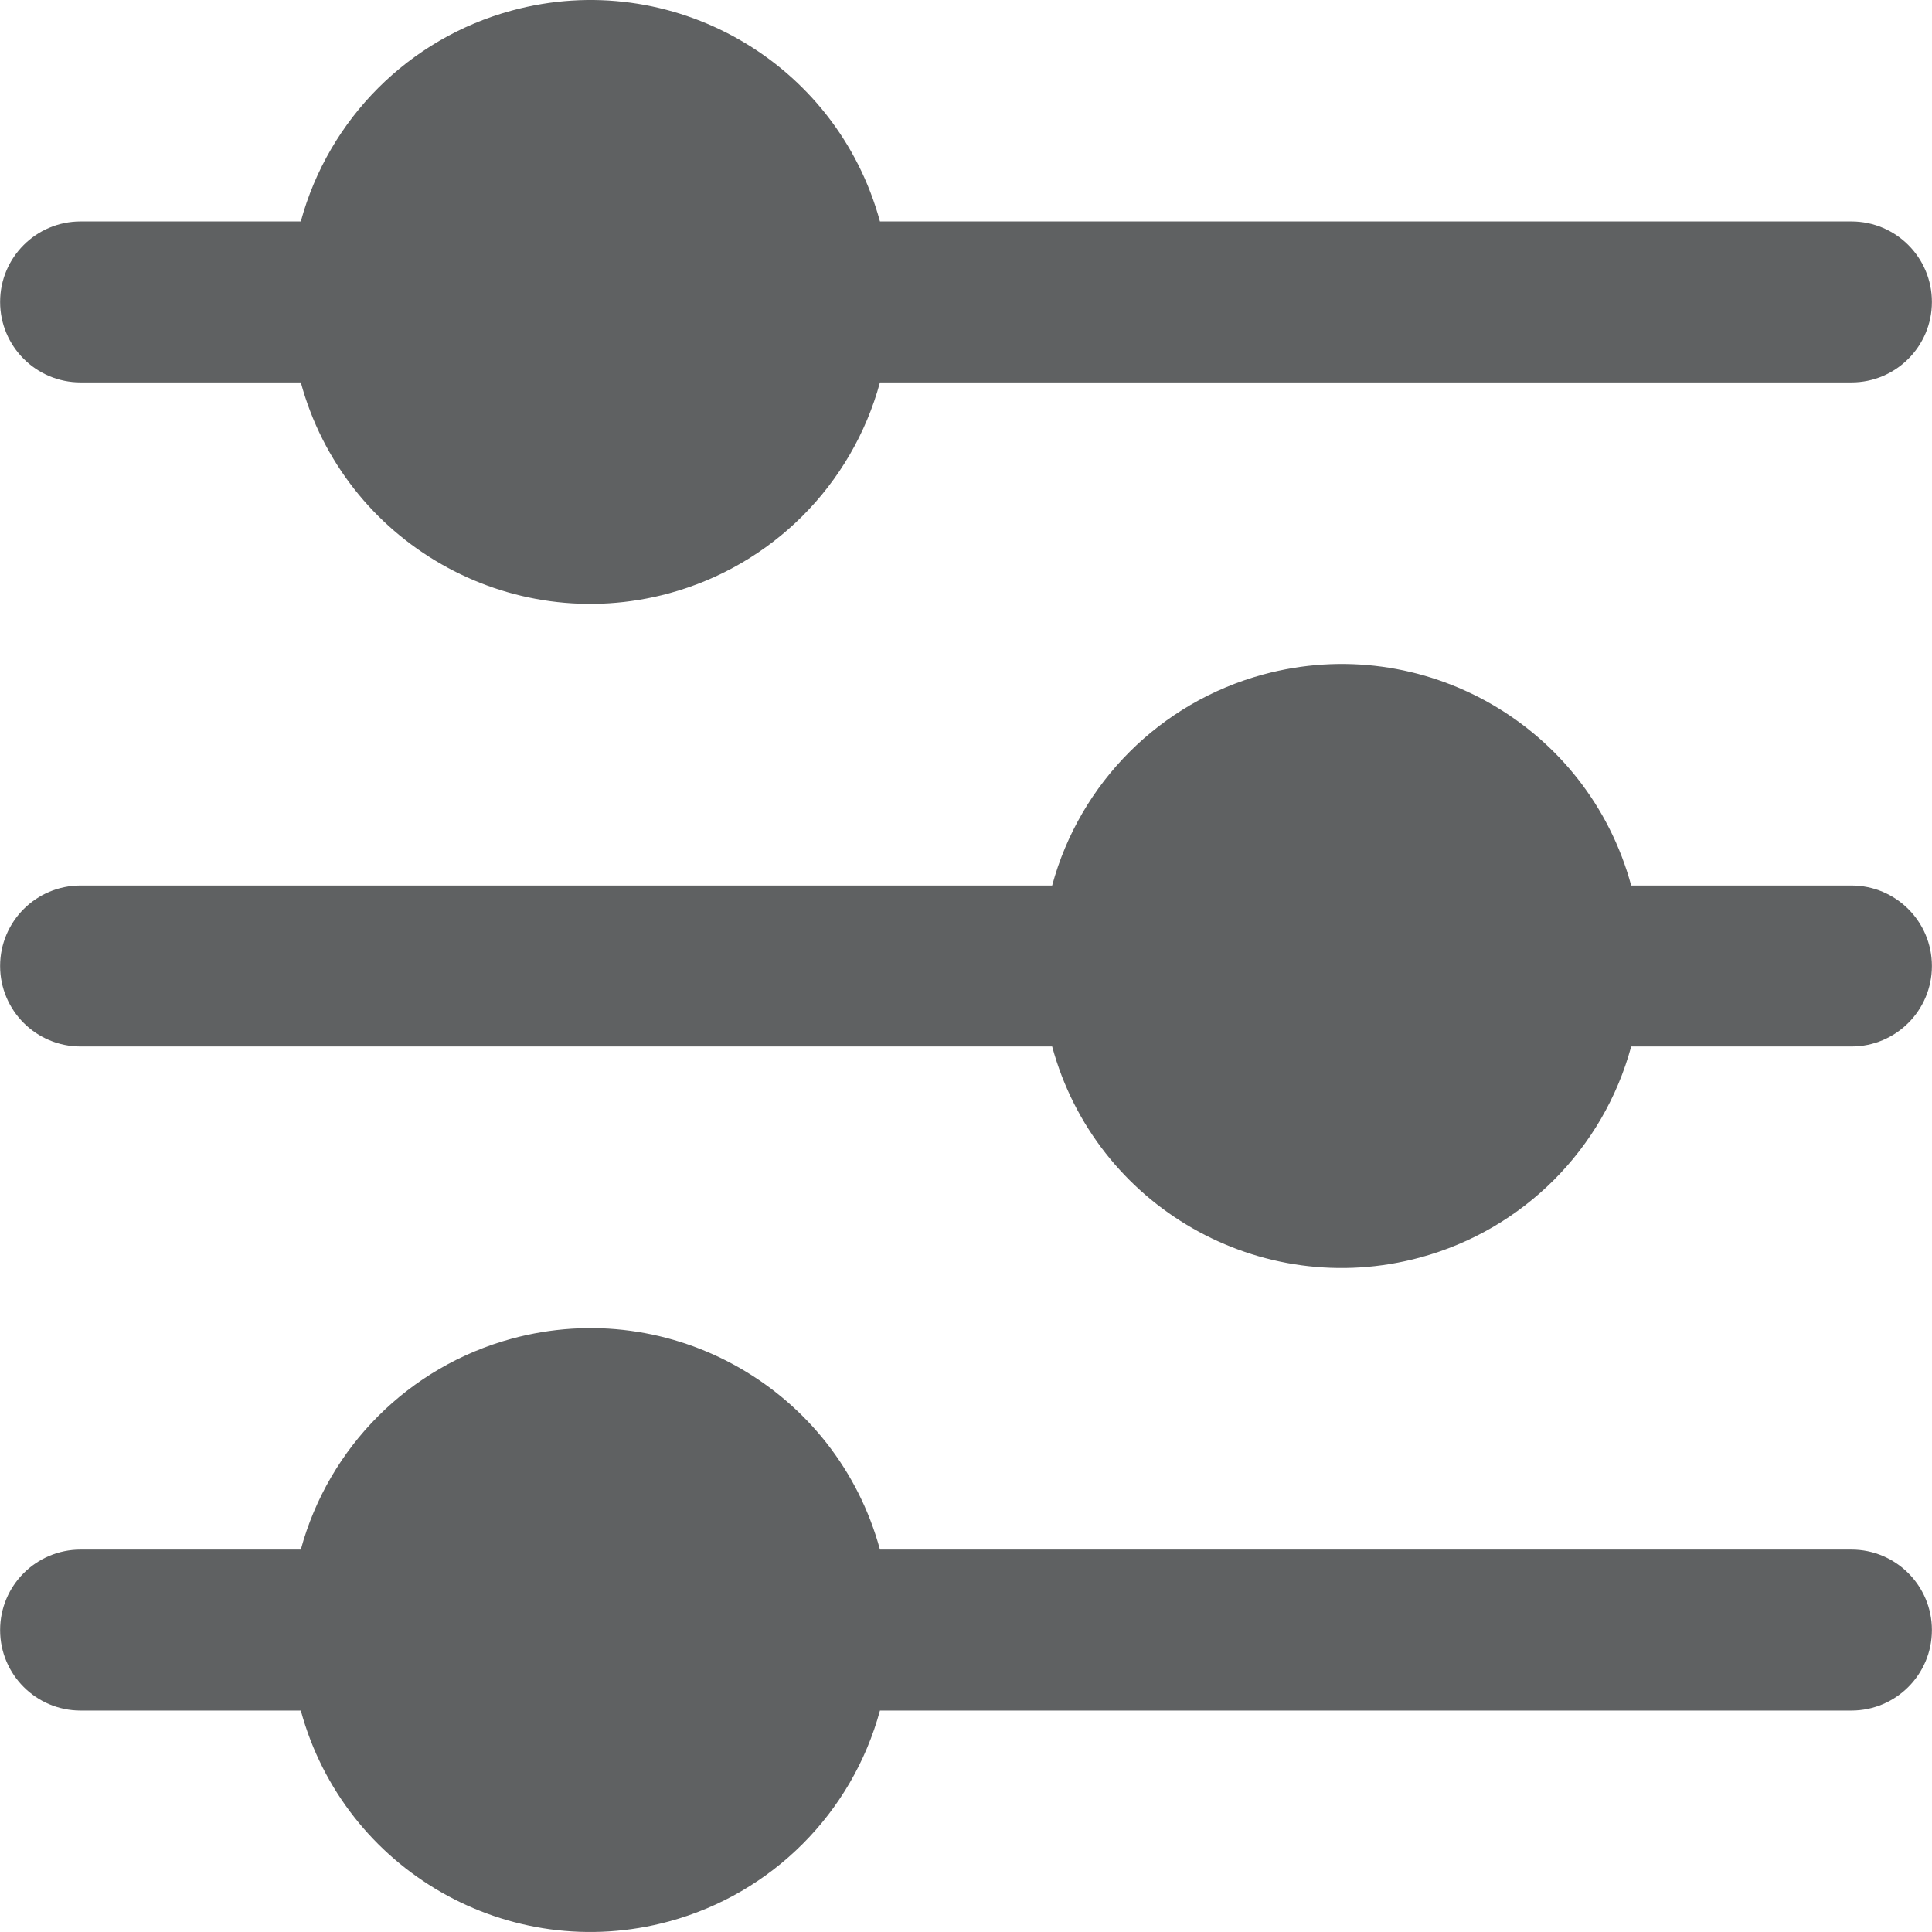 <svg width="89" height="89" viewBox="0 0 89 89" fill="none" xmlns="http://www.w3.org/2000/svg">
<g clip-path="url(#clip0_86_88)">
<path d="M3.713 17.617H13.857C15.86 24.984 23.455 29.334 30.822 27.331C35.554 26.045 39.25 22.349 40.536 17.617H85.288C87.335 17.617 88.996 15.957 88.996 13.909C88.996 11.861 87.335 10.201 85.288 10.201H40.536C38.534 2.834 30.939 -1.515 23.572 0.487C18.84 1.773 15.144 5.47 13.857 10.201H3.713C1.665 10.201 0.005 11.861 0.005 13.909C0.005 15.957 1.665 17.617 3.713 17.617Z" fill="#5F6162"/>
<path d="M85.288 40.792H75.143C73.144 33.426 65.553 29.074 58.187 31.073C53.452 32.357 49.752 36.056 48.468 40.792H3.713C1.665 40.792 0.005 42.452 0.005 44.5C0.005 46.548 1.665 48.208 3.713 48.208H48.468C50.466 55.574 58.057 59.925 65.423 57.927C70.159 56.643 73.858 52.943 75.143 48.208H85.288C87.335 48.208 88.996 46.548 88.996 44.5C88.996 42.452 87.335 40.792 85.288 40.792Z" fill="#5F6162"/>
<path d="M85.288 71.383H40.536C38.534 64.016 30.939 59.666 23.572 61.669C18.84 62.955 15.144 66.651 13.857 71.383H3.713C1.665 71.383 0.005 73.043 0.005 75.091C0.005 77.138 1.665 78.799 3.713 78.799H13.857C15.86 86.166 23.455 90.515 30.822 88.512C35.554 87.226 39.25 83.53 40.536 78.799H85.288C87.335 78.799 88.996 77.138 88.996 75.091C88.996 73.043 87.335 71.383 85.288 71.383Z" fill="#5F6162"/>
</g>
<defs>
<clipPath id="clip0_86_88">
<rect width="89" height="89" fill="white"/>
</clipPath>
</defs>
</svg>
